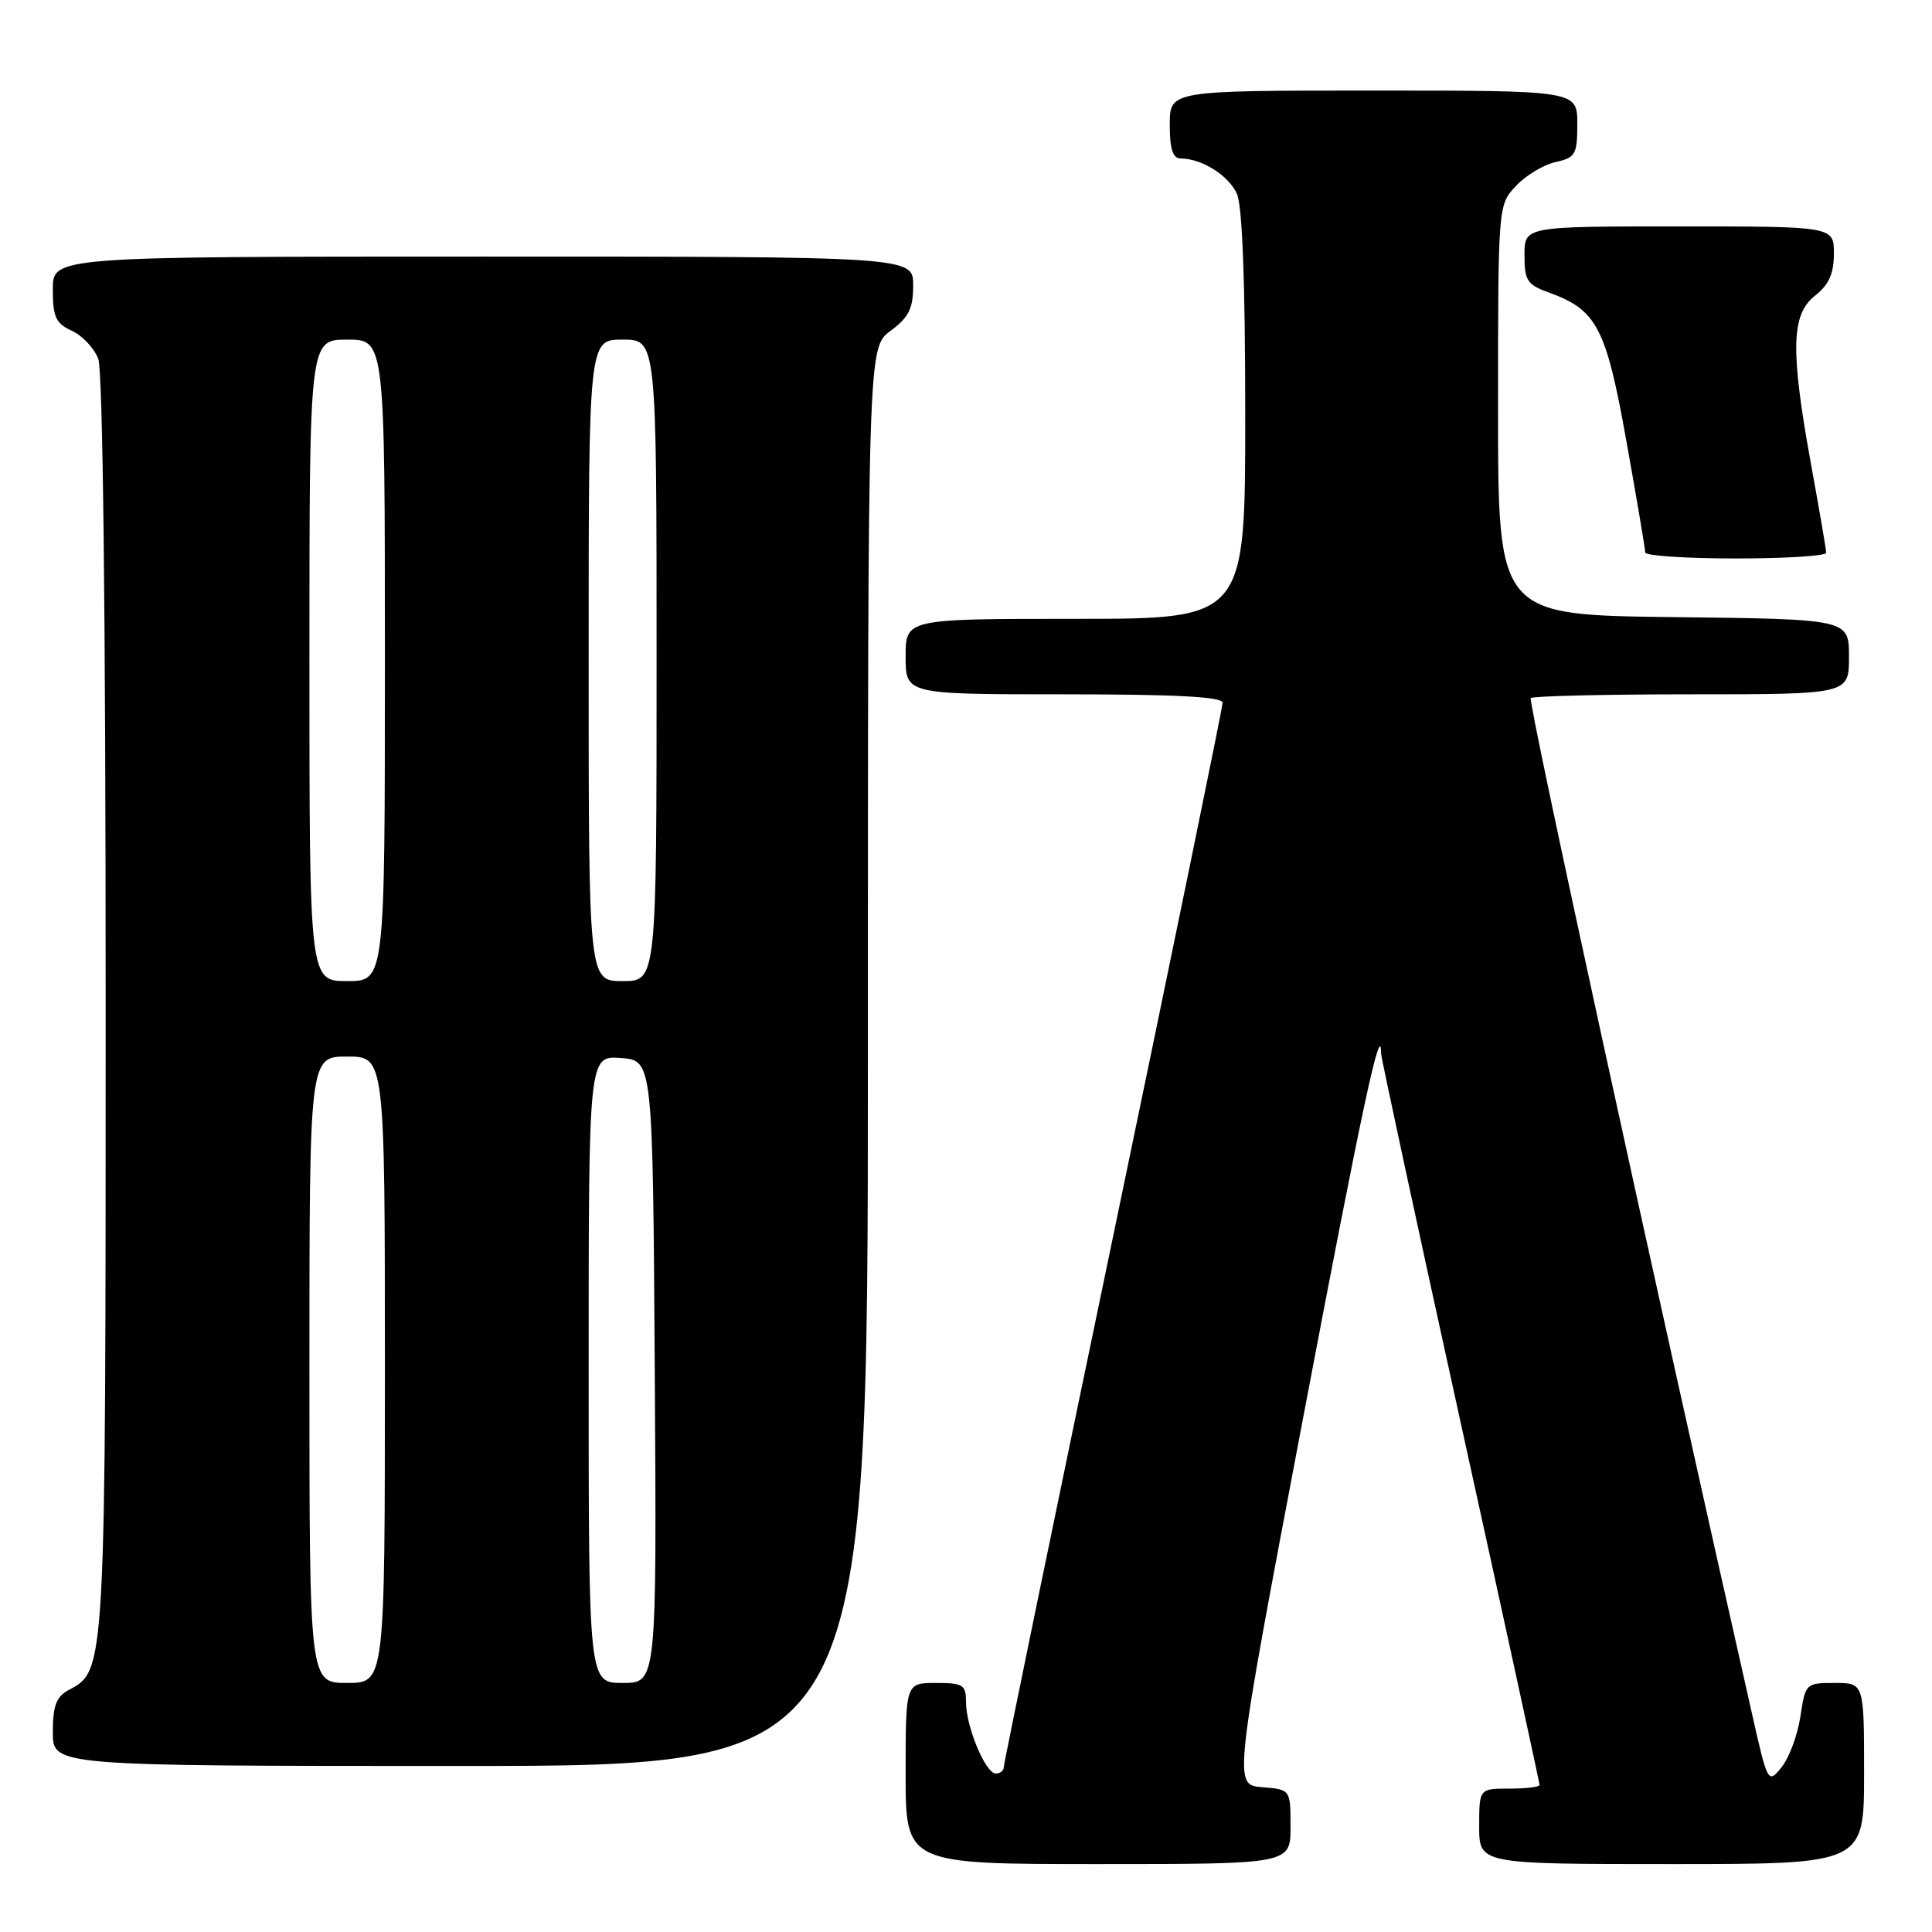 <?xml version="1.0" encoding="UTF-8" standalone="no"?>
<!DOCTYPE svg PUBLIC "-//W3C//DTD SVG 1.1//EN" "http://www.w3.org/Graphics/SVG/1.1/DTD/svg11.dtd" >
<svg xmlns="http://www.w3.org/2000/svg" xmlns:xlink="http://www.w3.org/1999/xlink" version="1.1" viewBox="0 0 256 256">
 <g >
 <path fill="currentColor"
d=" M 171.00 242.06 C 171.00 237.11 171.00 237.11 167.22 236.81 C 163.44 236.50 163.44 236.50 172.61 188.19 C 180.46 146.84 183.00 134.96 183.00 139.60 C 183.00 140.11 187.72 162.02 193.50 188.29 C 199.28 214.55 204.00 236.25 204.00 236.52 C 204.00 236.78 202.20 237.00 200.00 237.00 C 196.00 237.00 196.00 237.00 196.00 242.00 C 196.00 247.00 196.00 247.00 221.50 247.00 C 247.00 247.00 247.00 247.00 247.00 235.00 C 247.00 223.00 247.00 223.00 243.11 223.00 C 239.28 223.00 239.22 223.06 238.56 227.46 C 238.19 229.91 237.07 232.92 236.07 234.16 C 234.27 236.39 234.24 236.35 232.12 226.95 C 218.88 168.41 202.43 92.90 202.83 92.50 C 203.11 92.23 212.71 92.00 224.17 92.00 C 245.00 92.00 245.00 92.00 245.00 87.02 C 245.00 82.04 245.00 82.04 221.75 81.77 C 198.50 81.50 198.50 81.50 198.50 54.33 C 198.50 27.16 198.50 27.16 200.88 24.63 C 202.18 23.24 204.54 21.82 206.13 21.47 C 208.76 20.89 209.00 20.48 209.00 16.42 C 209.00 12.00 209.00 12.00 182.00 12.00 C 155.00 12.00 155.00 12.00 155.00 16.50 C 155.00 19.77 155.40 21.00 156.45 21.00 C 159.22 21.00 162.78 23.23 163.89 25.66 C 164.62 27.25 165.00 37.42 165.00 55.05 C 165.00 82.00 165.00 82.00 142.50 82.00 C 120.00 82.00 120.00 82.00 120.00 87.00 C 120.00 92.00 120.00 92.00 141.00 92.00 C 155.85 92.00 162.00 92.33 162.00 93.12 C 162.00 93.74 155.47 125.54 147.50 163.79 C 139.53 202.04 133.00 233.71 133.00 234.17 C 133.00 234.63 132.53 235.00 131.95 235.00 C 130.59 235.00 128.00 228.80 128.00 225.53 C 128.00 223.24 127.61 223.00 124.00 223.00 C 120.00 223.00 120.00 223.00 120.00 235.00 C 120.00 247.00 120.00 247.00 145.50 247.00 C 171.00 247.00 171.00 247.00 171.00 242.06 Z  M 115.00 140.03 C 115.00 46.06 115.00 46.06 118.00 43.84 C 120.42 42.05 121.00 40.89 121.00 37.81 C 121.00 34.00 121.00 34.00 64.00 34.00 C 7.00 34.00 7.00 34.00 7.00 38.34 C 7.00 42.01 7.39 42.86 9.52 43.83 C 10.91 44.46 12.48 46.14 13.02 47.55 C 13.63 49.16 14.00 81.34 14.00 133.10 C 14.00 221.93 14.03 221.31 9.08 223.95 C 7.45 224.83 7.00 226.03 7.00 229.54 C 7.00 234.00 7.00 234.00 61.00 234.00 C 115.00 234.00 115.00 234.00 115.00 140.03 Z  M 241.98 73.25 C 241.98 72.84 241.08 67.59 239.98 61.58 C 237.22 46.37 237.33 41.67 240.50 39.18 C 242.34 37.73 243.00 36.26 243.00 33.61 C 243.00 30.00 243.00 30.00 222.50 30.00 C 202.00 30.00 202.00 30.00 202.00 33.80 C 202.00 37.20 202.35 37.73 205.33 38.80 C 211.60 41.07 212.83 43.45 215.52 58.54 C 216.89 66.16 218.00 72.76 218.00 73.20 C 218.00 73.64 223.40 74.00 230.00 74.00 C 236.60 74.00 241.99 73.66 241.98 73.25 Z  M 41.00 181.50 C 41.00 140.00 41.00 140.00 46.00 140.00 C 51.00 140.00 51.00 140.00 51.00 181.50 C 51.00 223.00 51.00 223.00 46.00 223.00 C 41.00 223.00 41.00 223.00 41.00 181.50 Z  M 78.00 181.44 C 78.00 139.89 78.00 139.89 82.25 140.19 C 86.50 140.50 86.50 140.50 86.76 181.75 C 87.02 223.00 87.02 223.00 82.51 223.00 C 78.00 223.00 78.00 223.00 78.00 181.44 Z  M 41.00 87.50 C 41.00 45.00 41.00 45.00 46.00 45.00 C 51.00 45.00 51.00 45.00 51.00 87.50 C 51.00 130.00 51.00 130.00 46.00 130.00 C 41.00 130.00 41.00 130.00 41.00 87.50 Z  M 78.00 87.50 C 78.00 45.00 78.00 45.00 82.50 45.00 C 87.00 45.00 87.00 45.00 87.00 87.50 C 87.00 130.00 87.00 130.00 82.50 130.00 C 78.00 130.00 78.00 130.00 78.00 87.50 Z "/>
</g>
</svg>